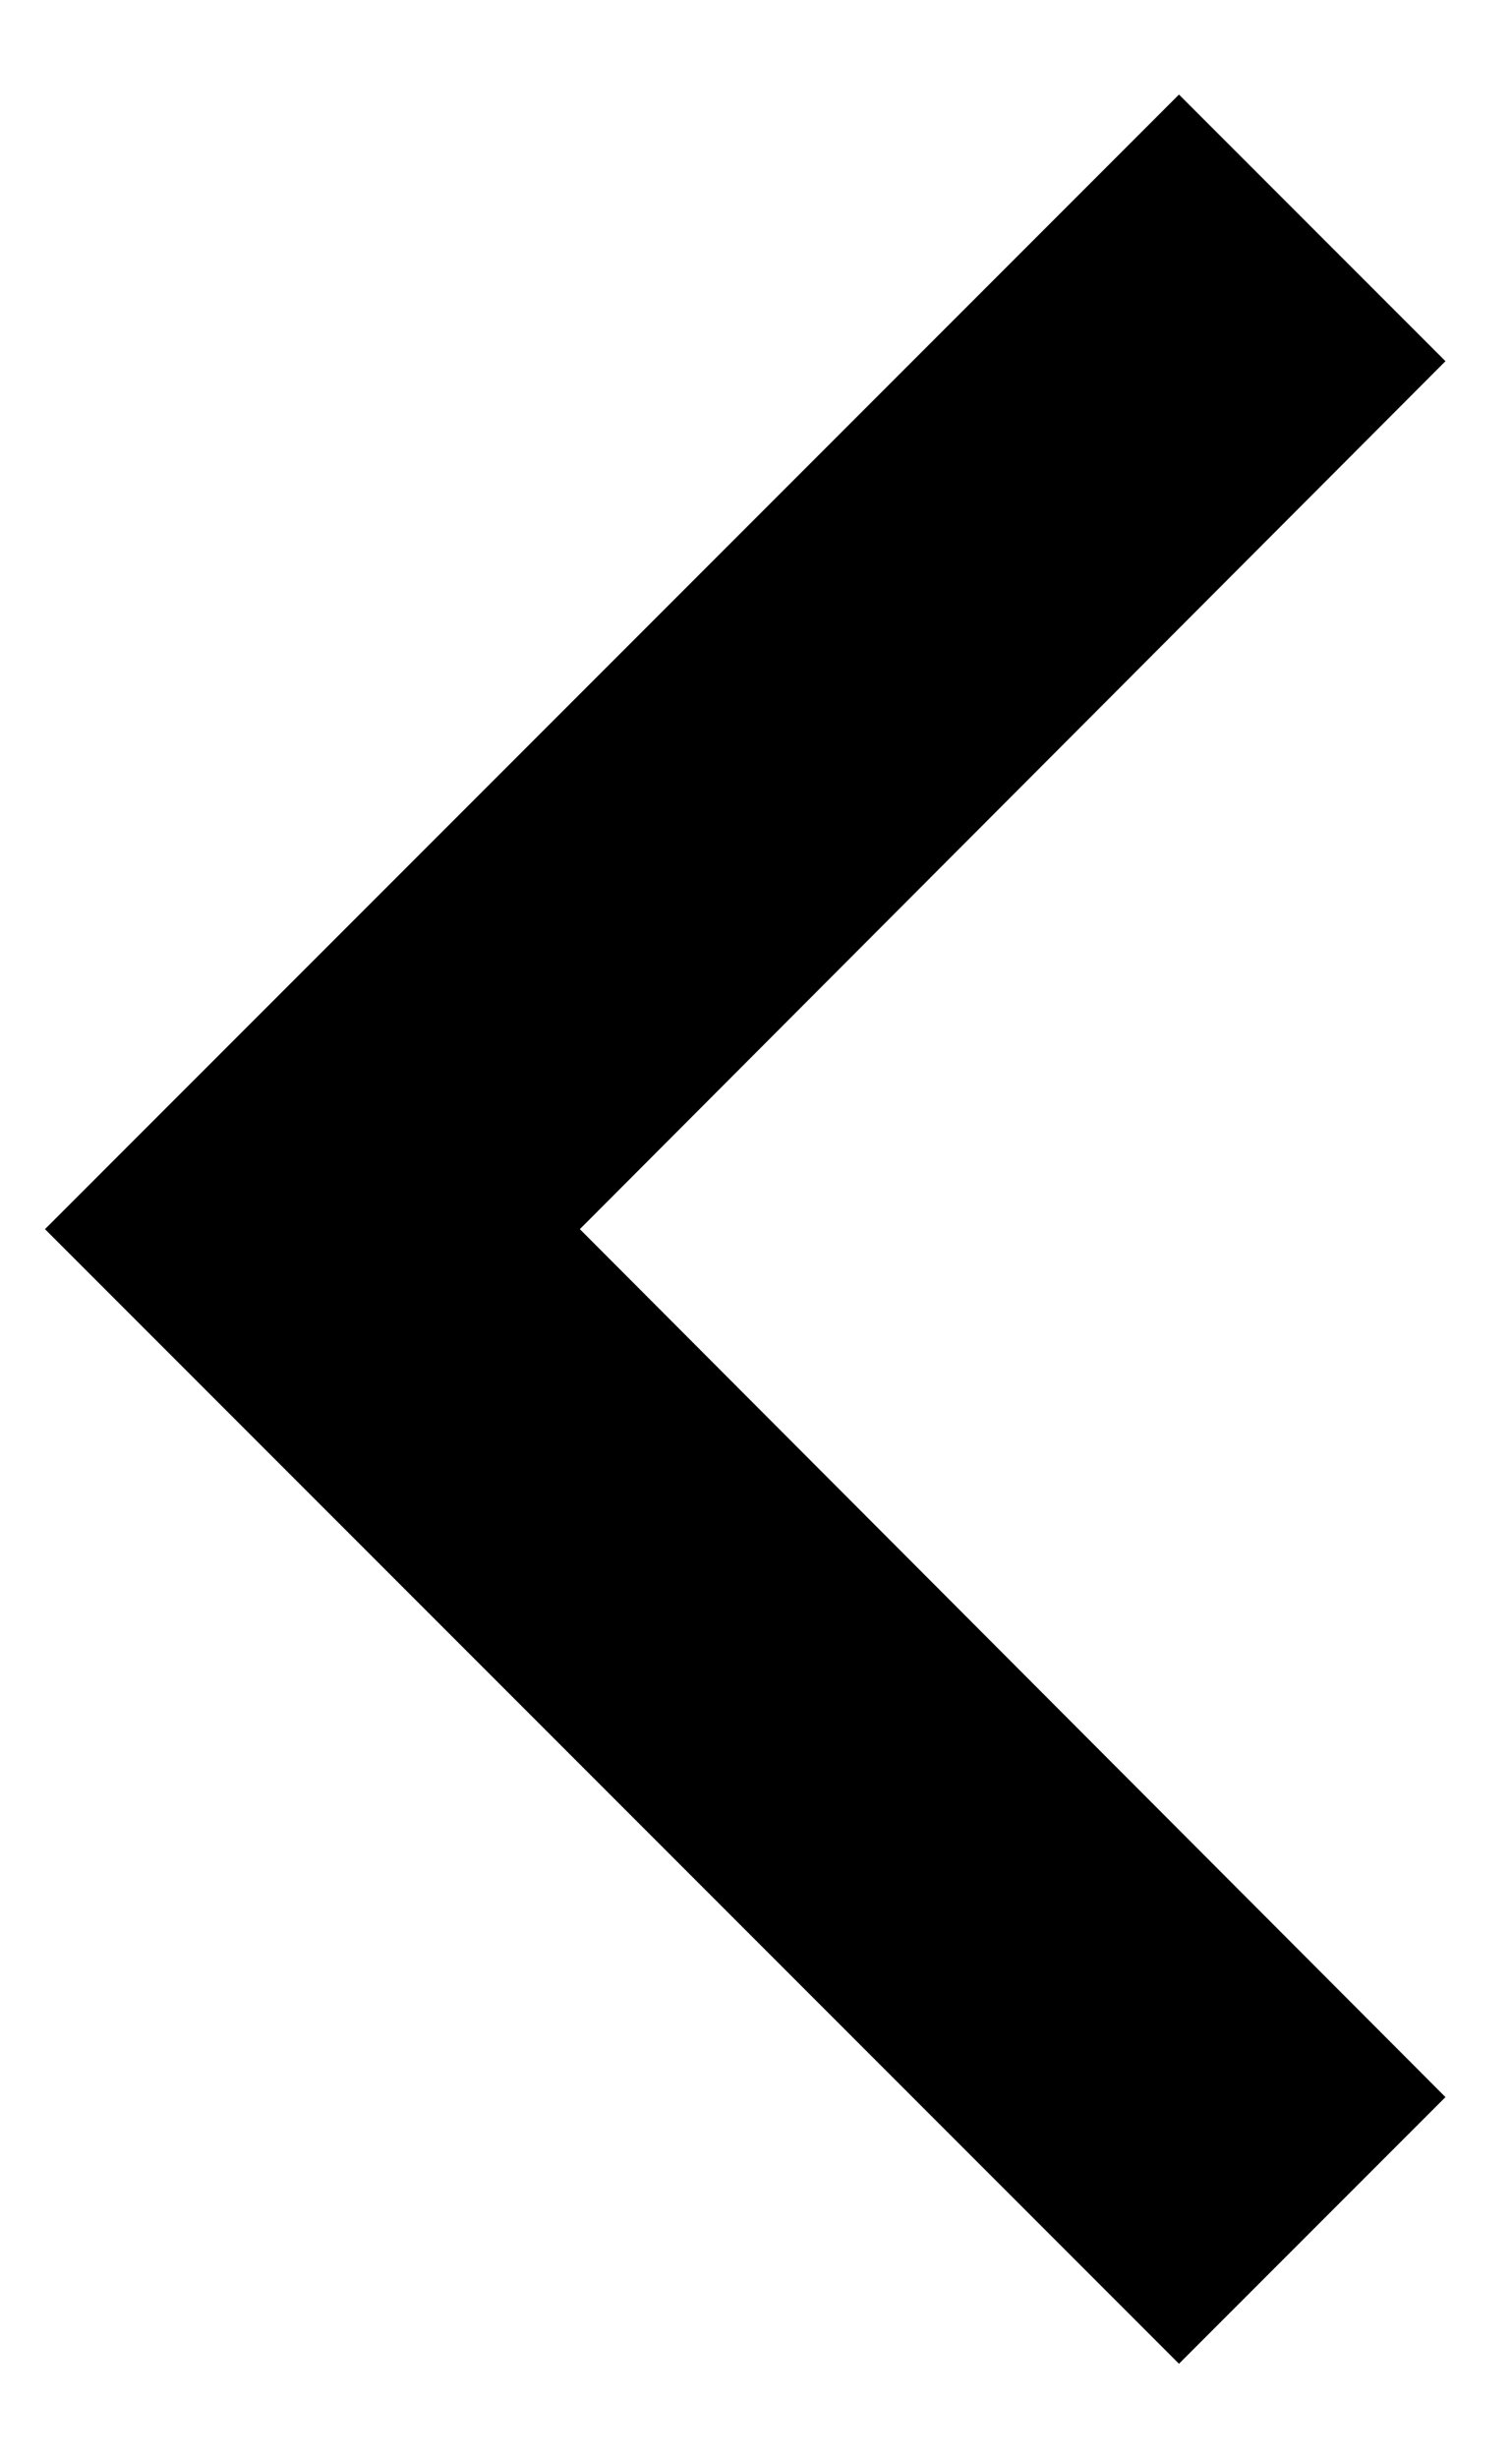 <svg width="8" height="13" viewBox="0 0 8 13" fill="none" xmlns="http://www.w3.org/2000/svg">
<path d="M7.648 11.09L3.068 6.5L7.648 1.91L6.238 0.5L0.238 6.5L6.238 12.5L7.648 11.09Z" fill="black"/>
</svg>
